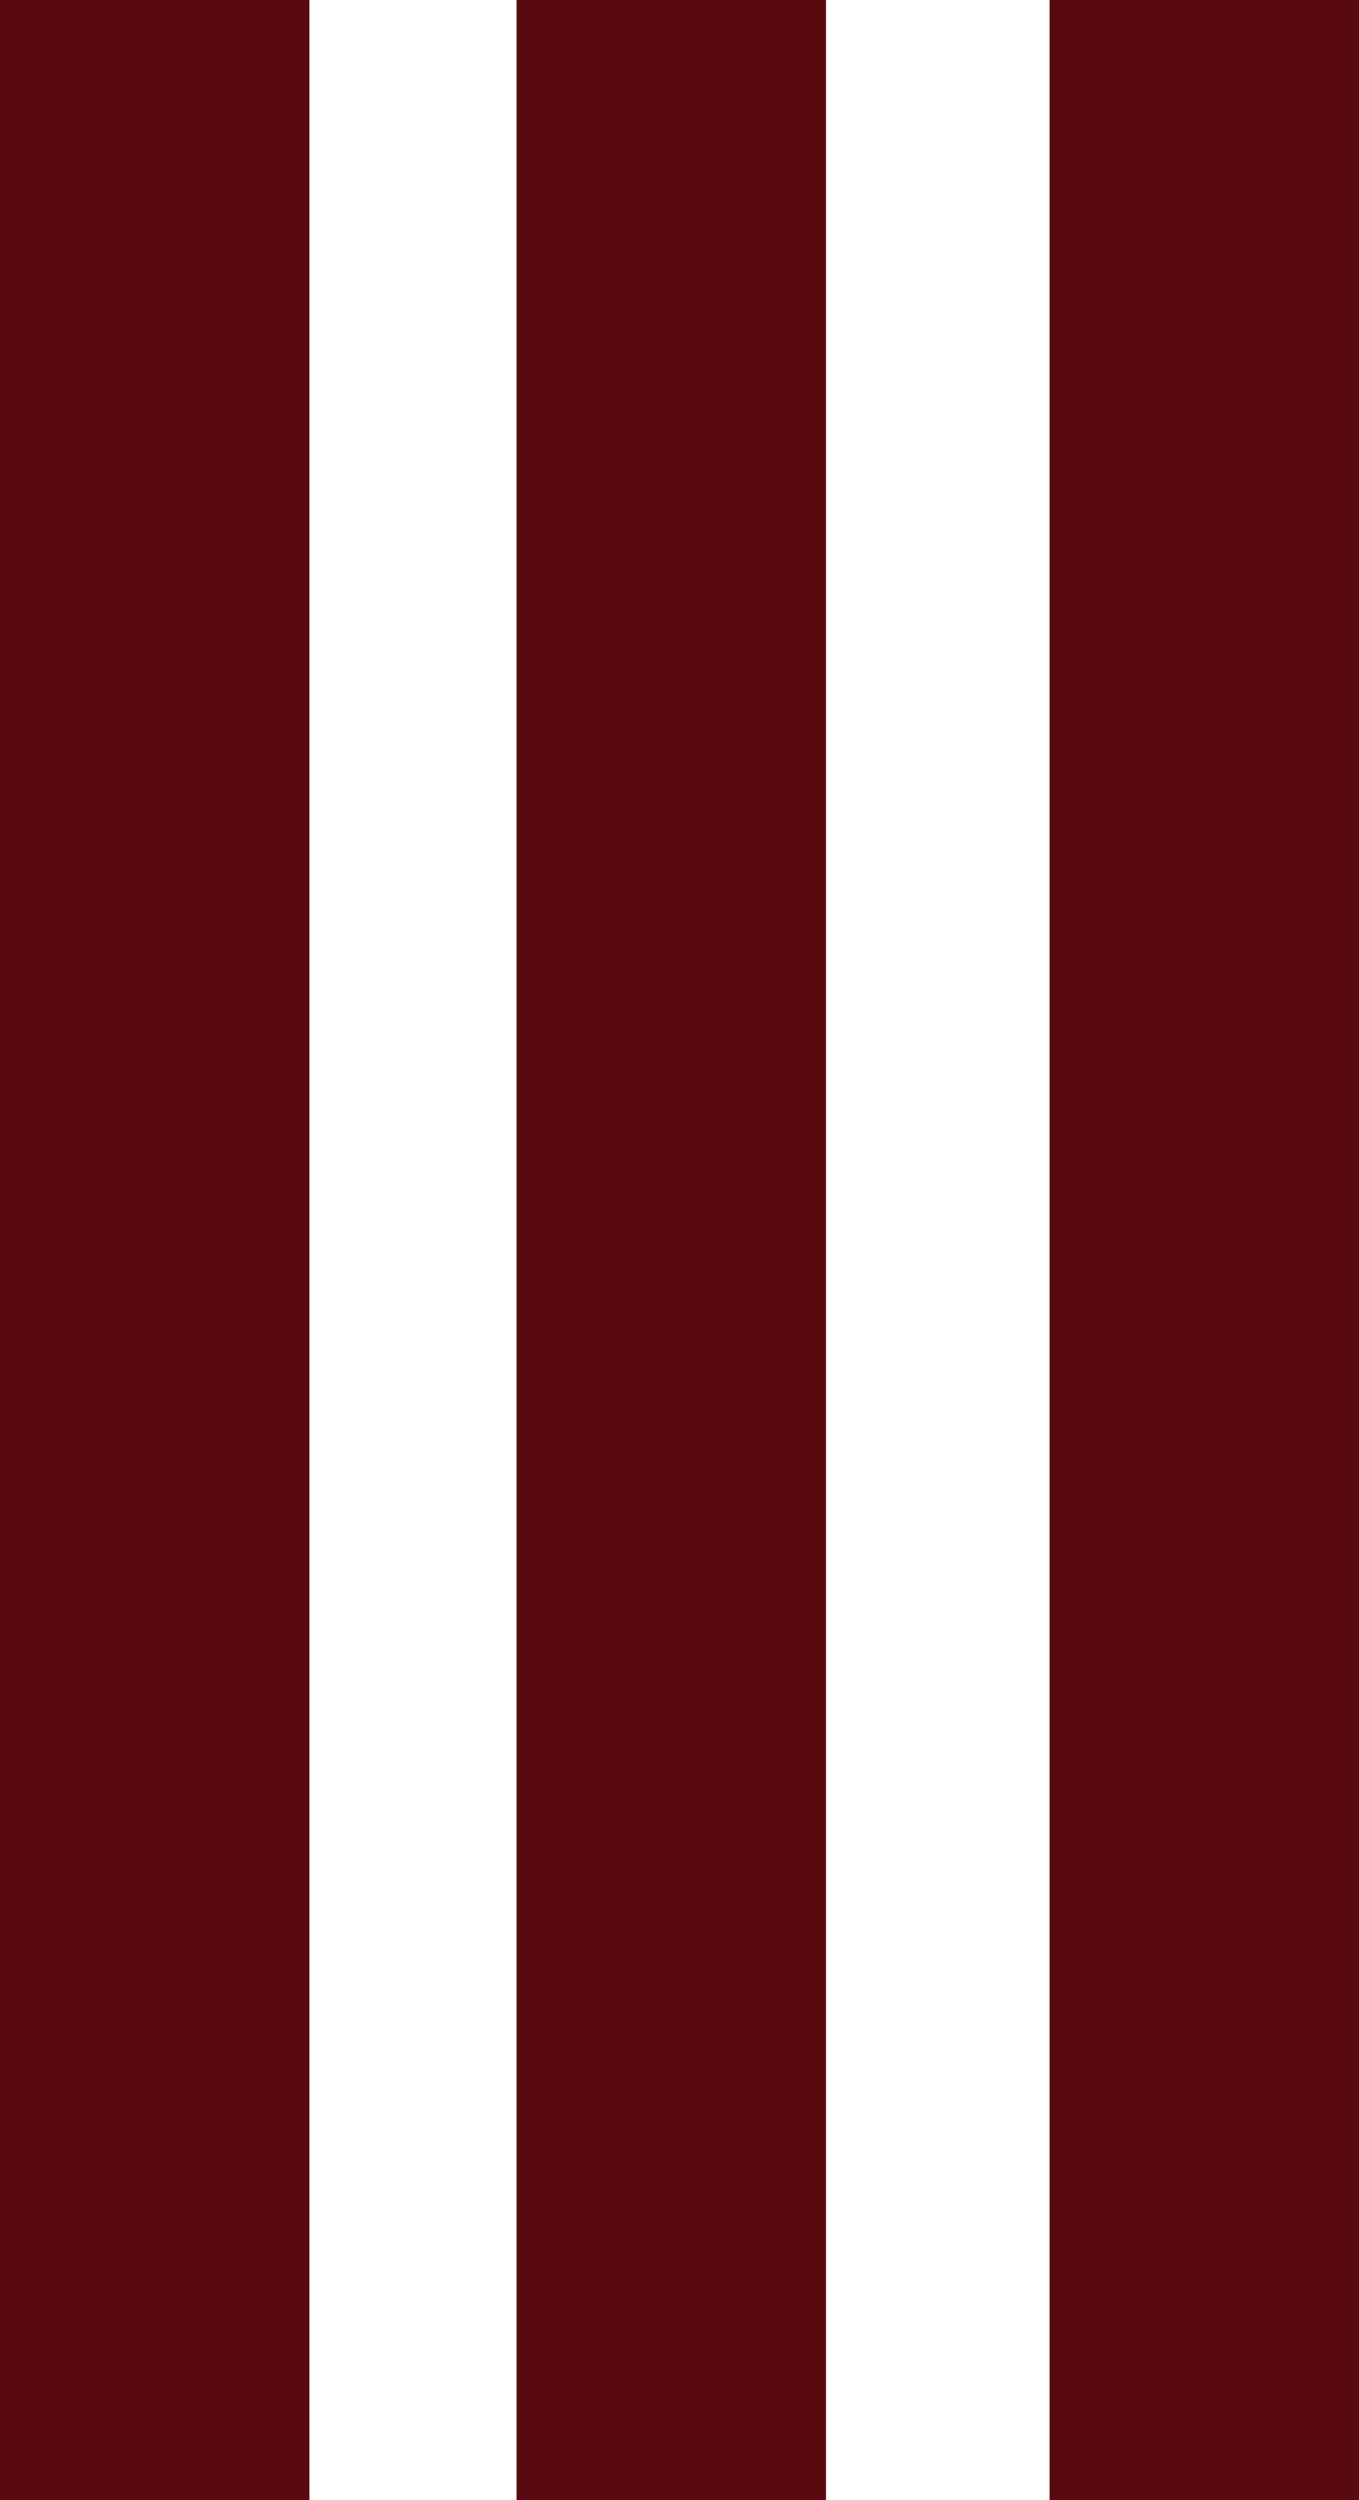 <?xml version="1.0" encoding="utf-8"?>
<!-- Generator: Adobe Illustrator 16.0.0, SVG Export Plug-In . SVG Version: 6.00 Build 0)  -->
<!DOCTYPE svg PUBLIC "-//W3C//DTD SVG 1.1//EN" "http://www.w3.org/Graphics/SVG/1.1/DTD/svg11.dtd">
<svg version="1.1" id="圖層_1" xmlns="http://www.w3.org/2000/svg" xmlns:xlink="http://www.w3.org/1999/xlink" x="0px" y="0px"
	 width="55.246px" height="101.59px" viewBox="24.012 -23.081 55.246 101.59" enable-background="new 24.012 -23.081 55.246 101.59"
	 xml:space="preserve">
<path fill="#590A10" d="M79.258,78.509v-101.59H66.679v101.59H79.258z"/>
<path fill="#590A10" d="M57.591,78.509v-101.59H45.012v101.59H57.591z"/>
<path fill="#590A10" d="M36.591,78.509v-101.59H24.012v101.59H36.591z"/>
</svg>
